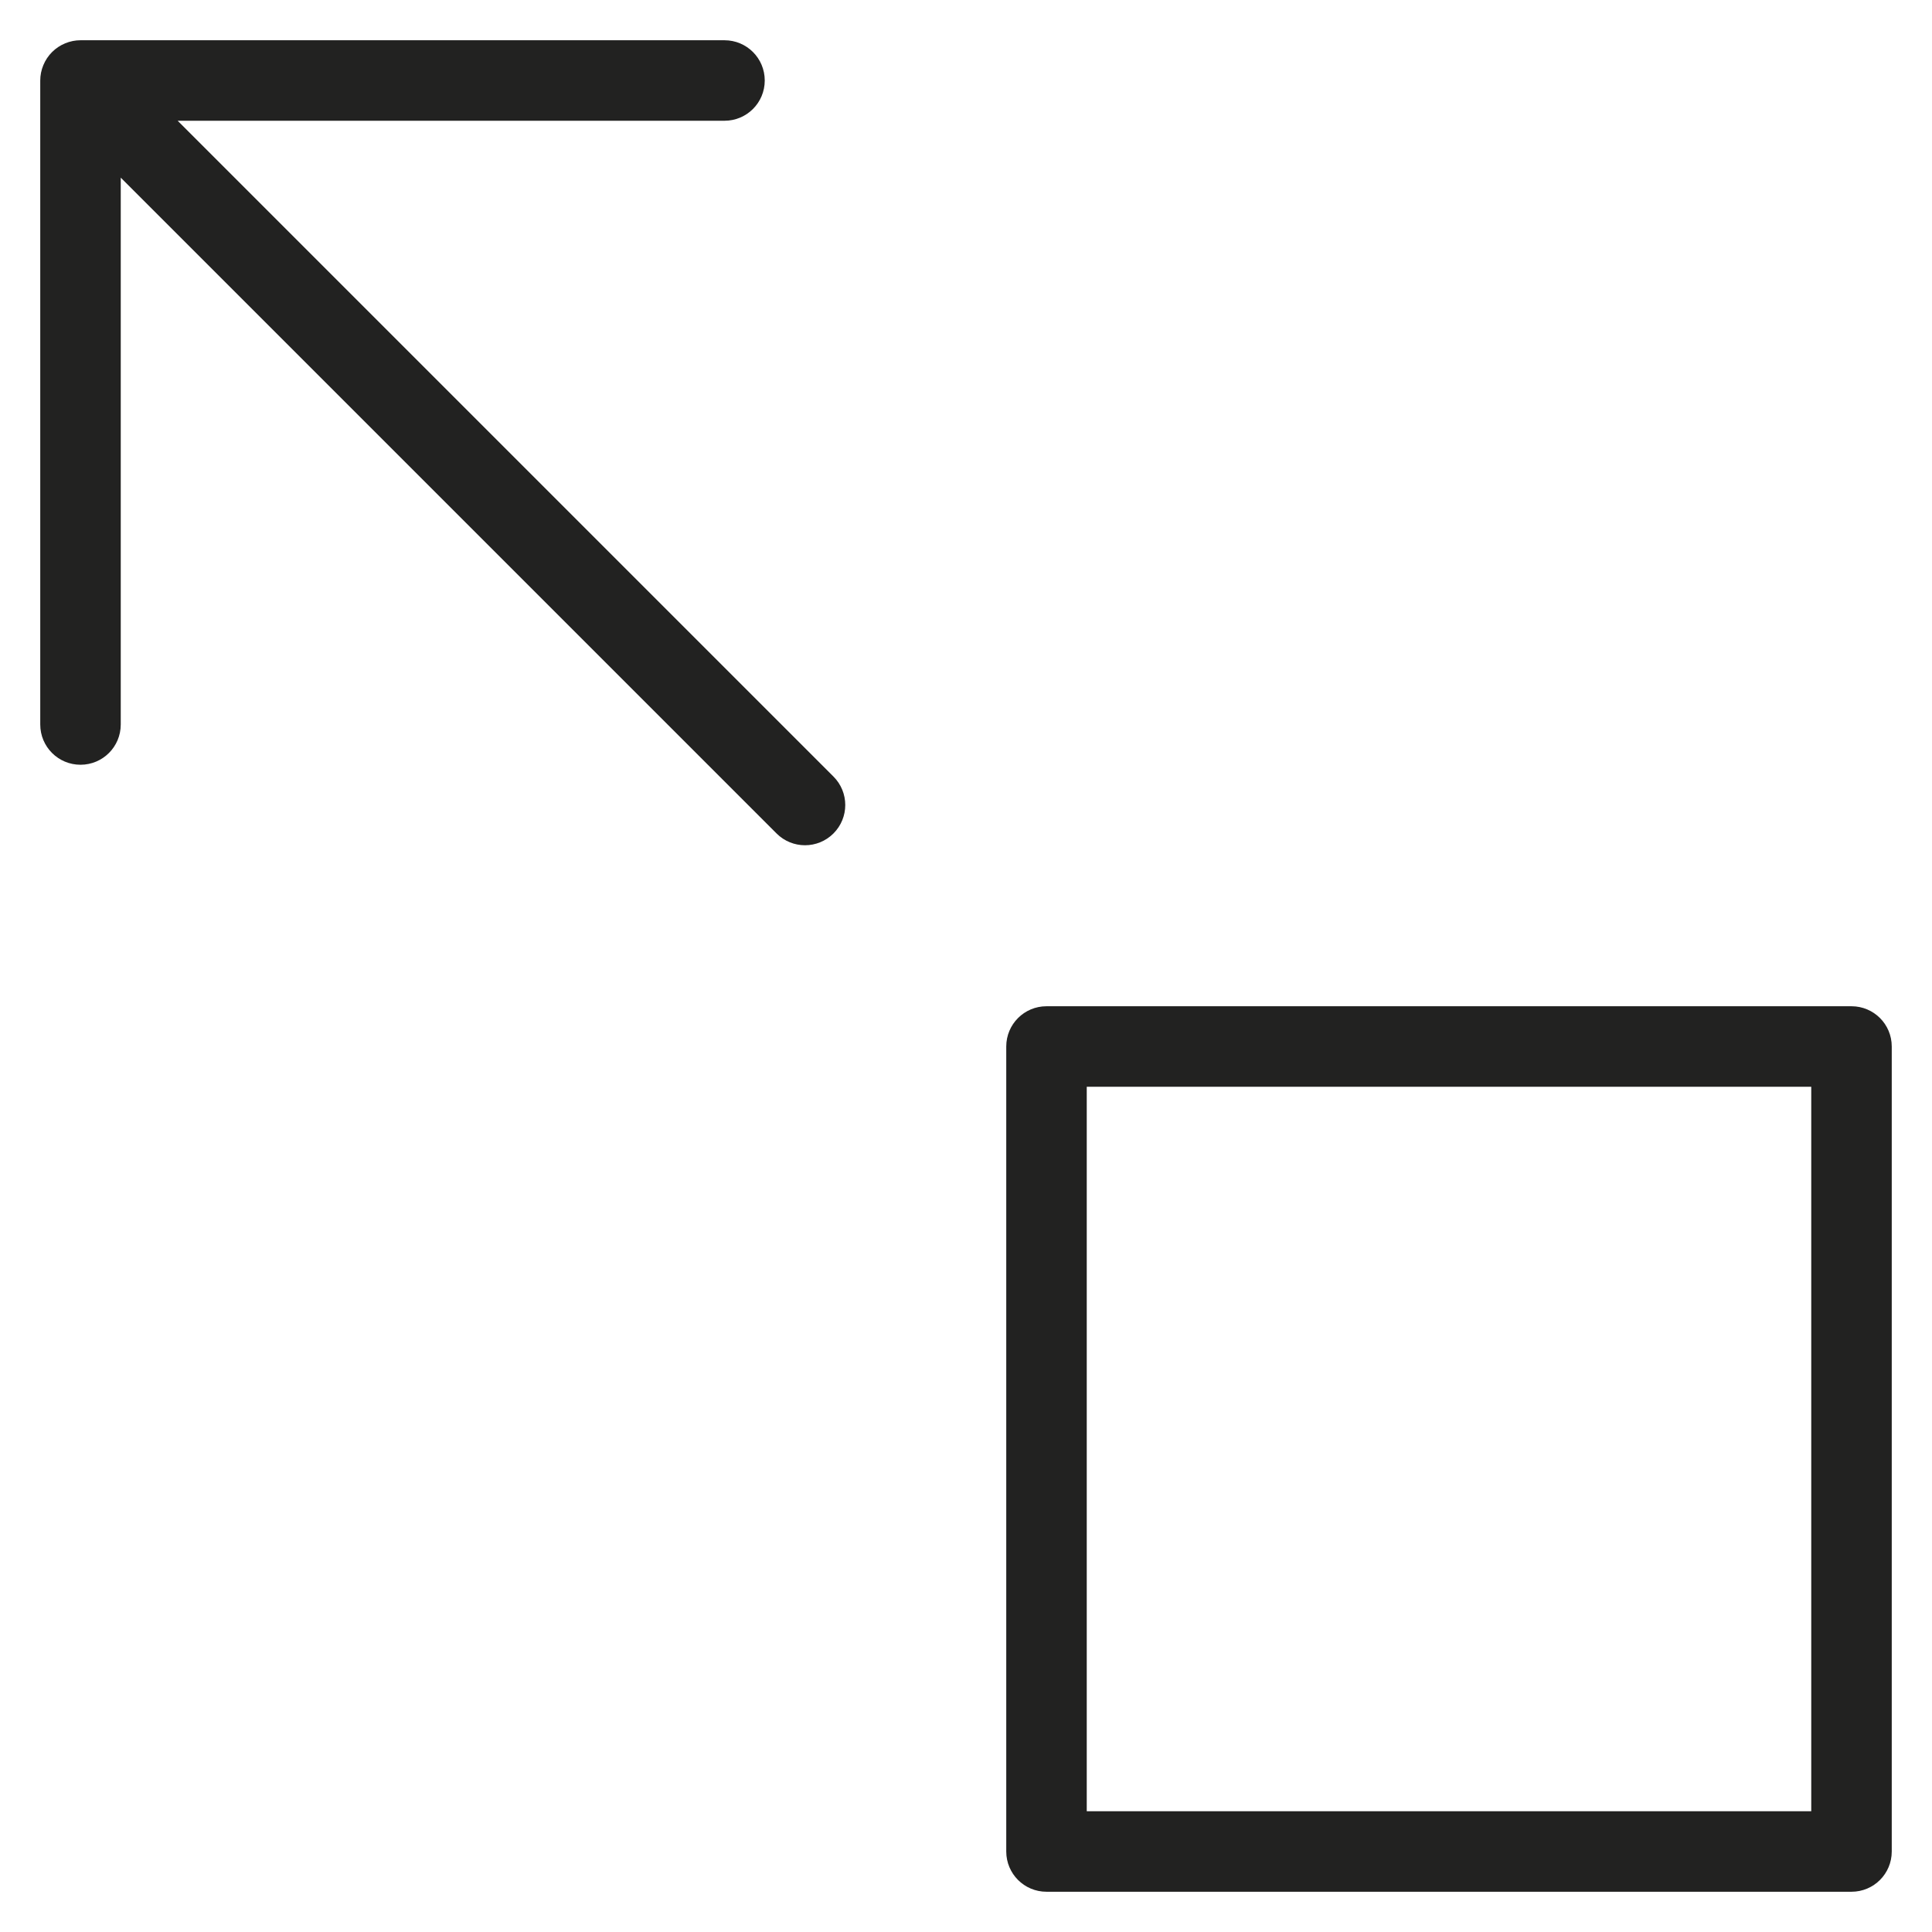<?xml version="1.0" encoding="utf-8"?>
<!-- Generator: Adobe Illustrator 19.2.1, SVG Export Plug-In . SVG Version: 6.00 Build 0)  -->
<!DOCTYPE svg PUBLIC "-//W3C//DTD SVG 1.1//EN" "http://www.w3.org/Graphics/SVG/1.1/DTD/svg11.dtd">
<svg version="1.1" id="Layer_1" xmlns="http://www.w3.org/2000/svg" xmlns:xlink="http://www.w3.org/1999/xlink" x="0px" y="0px"
	 width="48px" height="48px" viewBox="0 0 48 48" enable-background="new 0 0 48 48" xml:space="preserve">
<path fill="#222221" d="M4.414,3H18c0.553,0,1-0.447,1-1s-0.447-1-1-1H2C1.87,1,1.74,1.026,1.618,1.077
	c-0.245,0.101-0.44,0.296-0.541,0.541C1.026,1.74,1,1.87,1,2v16c0,0.553,0.447,1,1,1s1-0.447,1-1V4.414l16.293,16.293
	C19.488,20.902,19.744,21,20,21s0.512-0.098,0.707-0.293c0.391-0.391,0.391-1.023,0-1.414L4.414,3z"/>
<path fill="#222221" d="M46,25H26c-0.553,0-1,0.447-1,1v20c0,0.553,0.447,1,1,1h20c0.553,0,1-0.447,1-1V26
	C47,25.447,46.553,25,46,25z M45,45H27V27h18V45z"/>
</svg>
